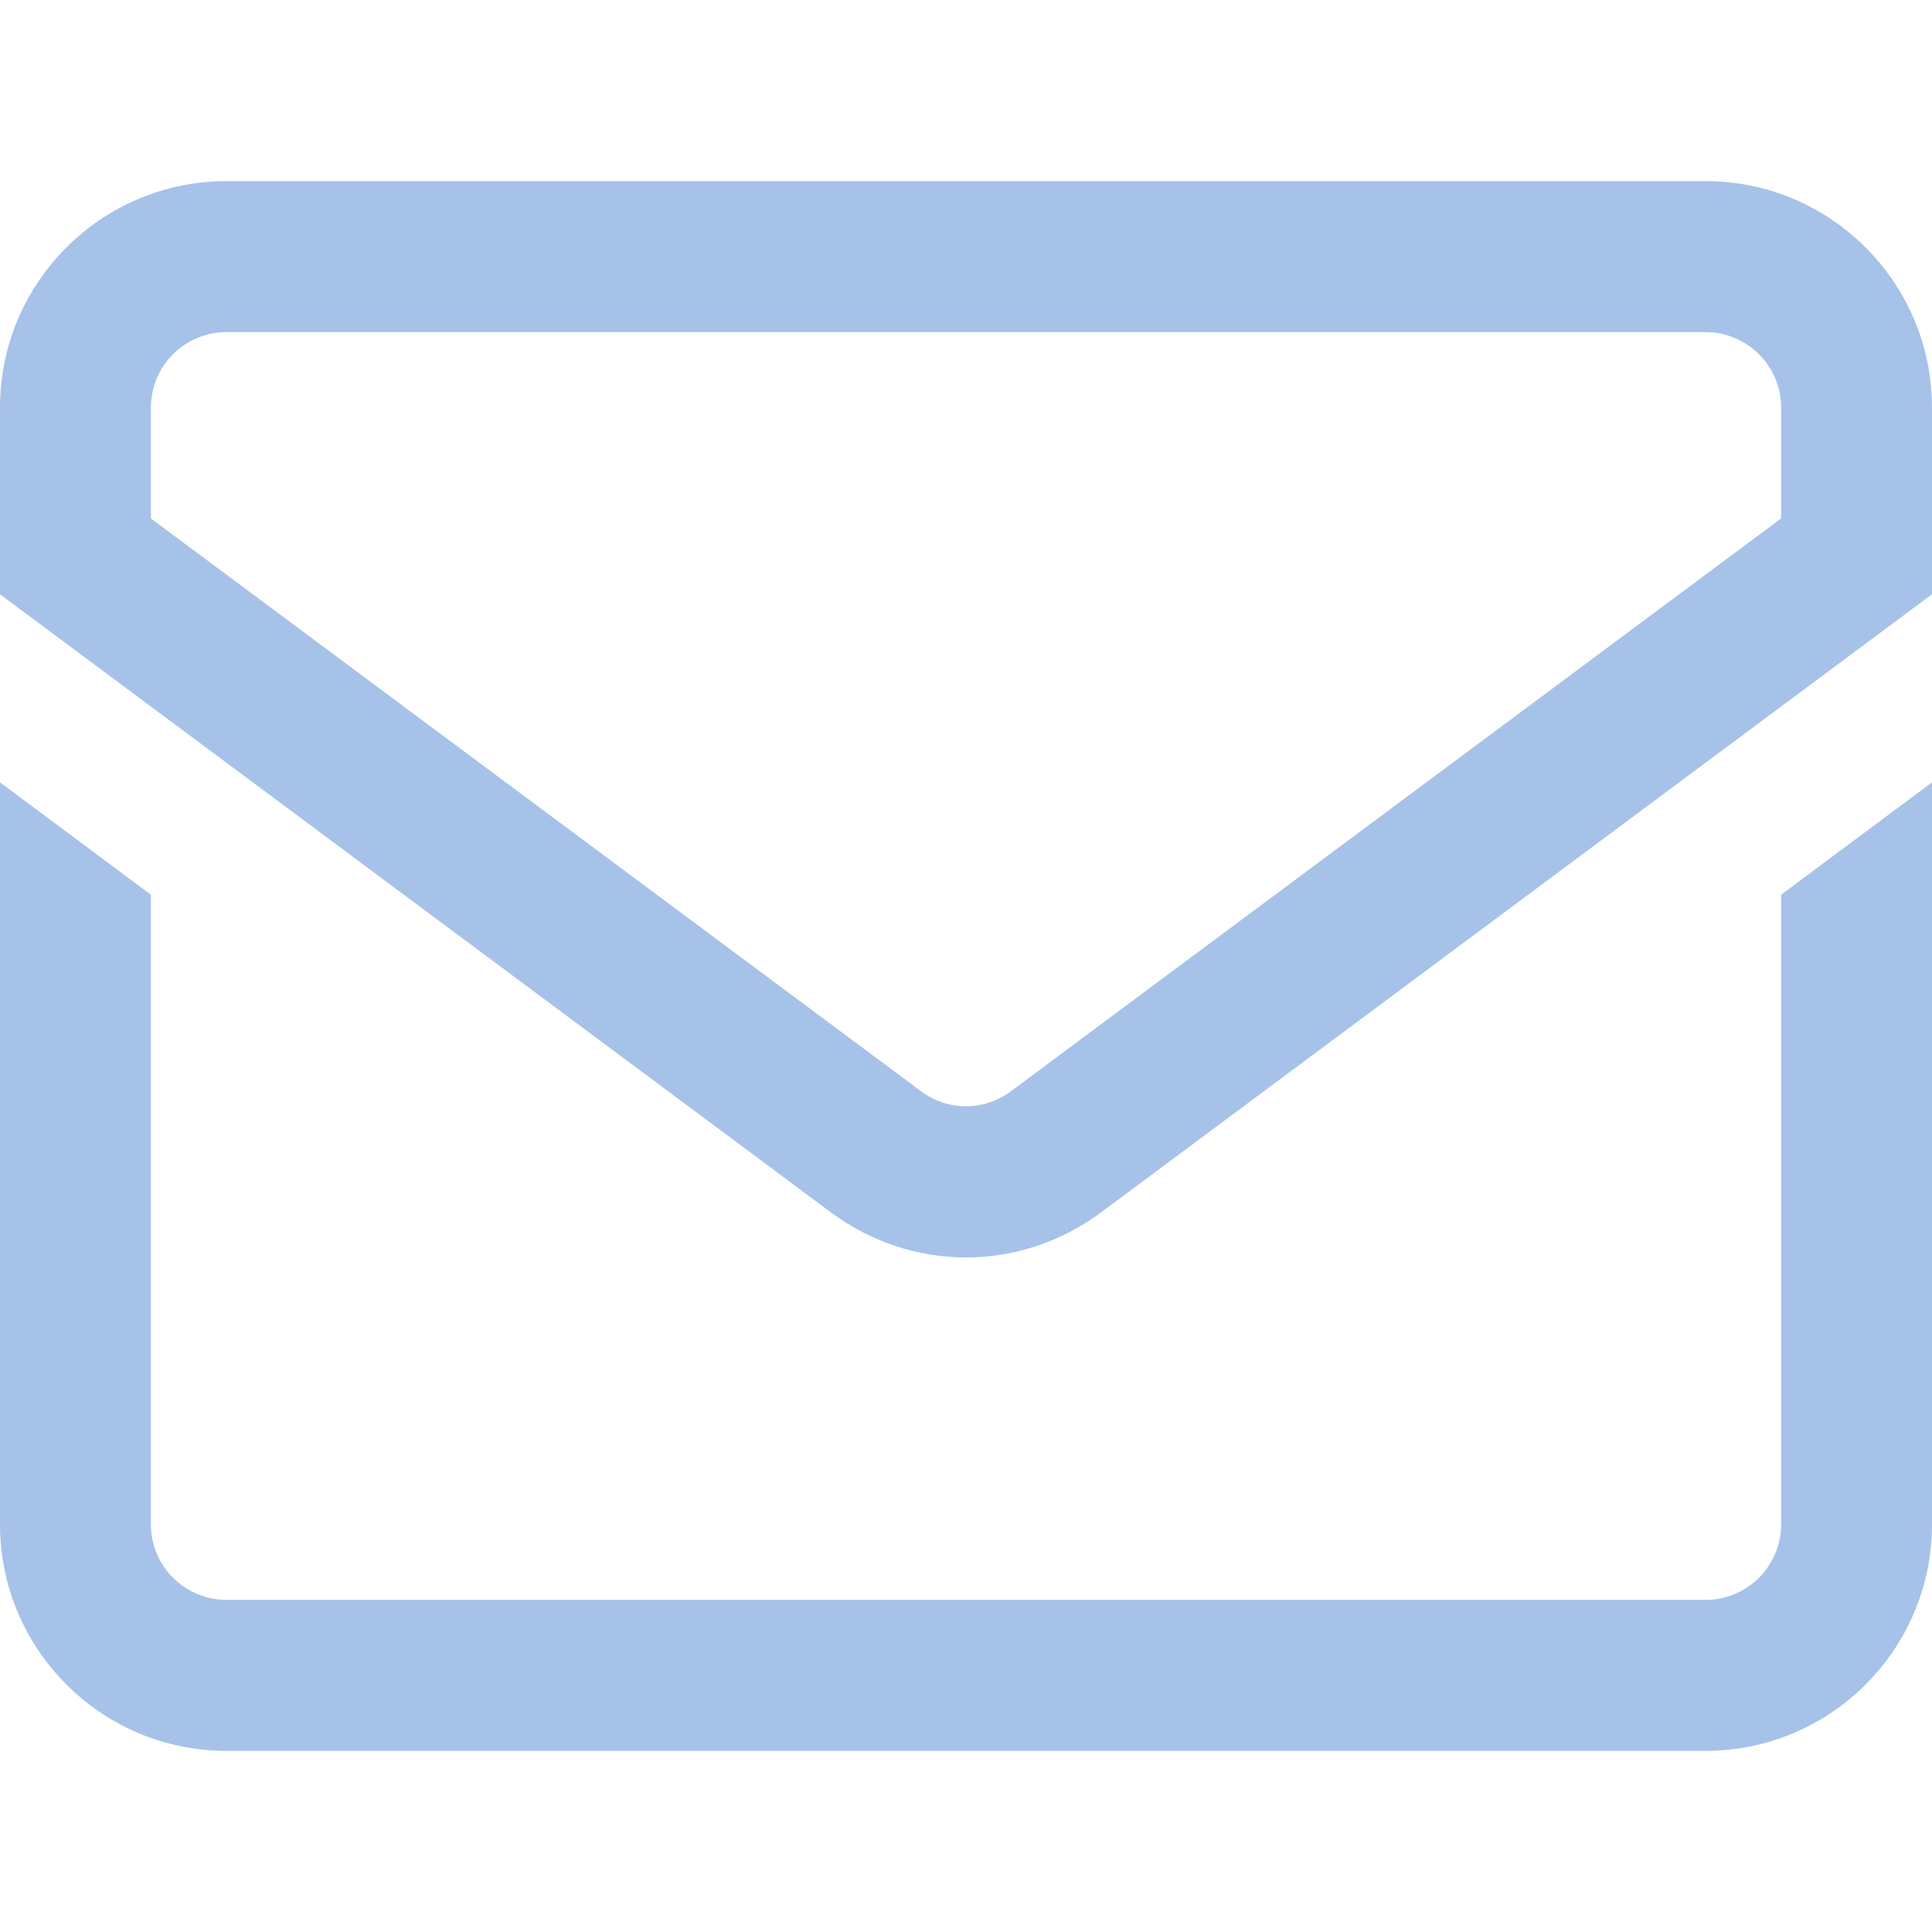 <svg width="20" height="20" viewBox="0 0 20 20" fill="none" xmlns="http://www.w3.org/2000/svg">
<path d="M17.656 1.875H2.344C1.051 1.875 0 2.926 0 4.219V6.152L8.601 12.55C9.02 12.861 9.51 13.017 10 13.017C10.49 13.017 10.98 12.861 11.399 12.55L20 6.152V4.219C20 2.926 18.949 1.875 17.656 1.875ZM18.438 5.367L10.466 11.296C10.187 11.504 9.813 11.504 9.534 11.296L1.562 5.367V4.219C1.562 3.788 1.913 3.438 2.344 3.438H17.656C18.087 3.438 18.438 3.788 18.438 4.219V5.367ZM18.438 9.262L20 8.099V15.781C20 17.074 18.949 18.125 17.656 18.125H2.344C1.051 18.125 0 17.074 0 15.781V8.099L1.562 9.262V15.781C1.562 16.212 1.913 16.562 2.344 16.562H17.656C18.087 16.562 18.438 16.212 18.438 15.781V9.262Z" fill="#A6C2E9"/>
</svg>
